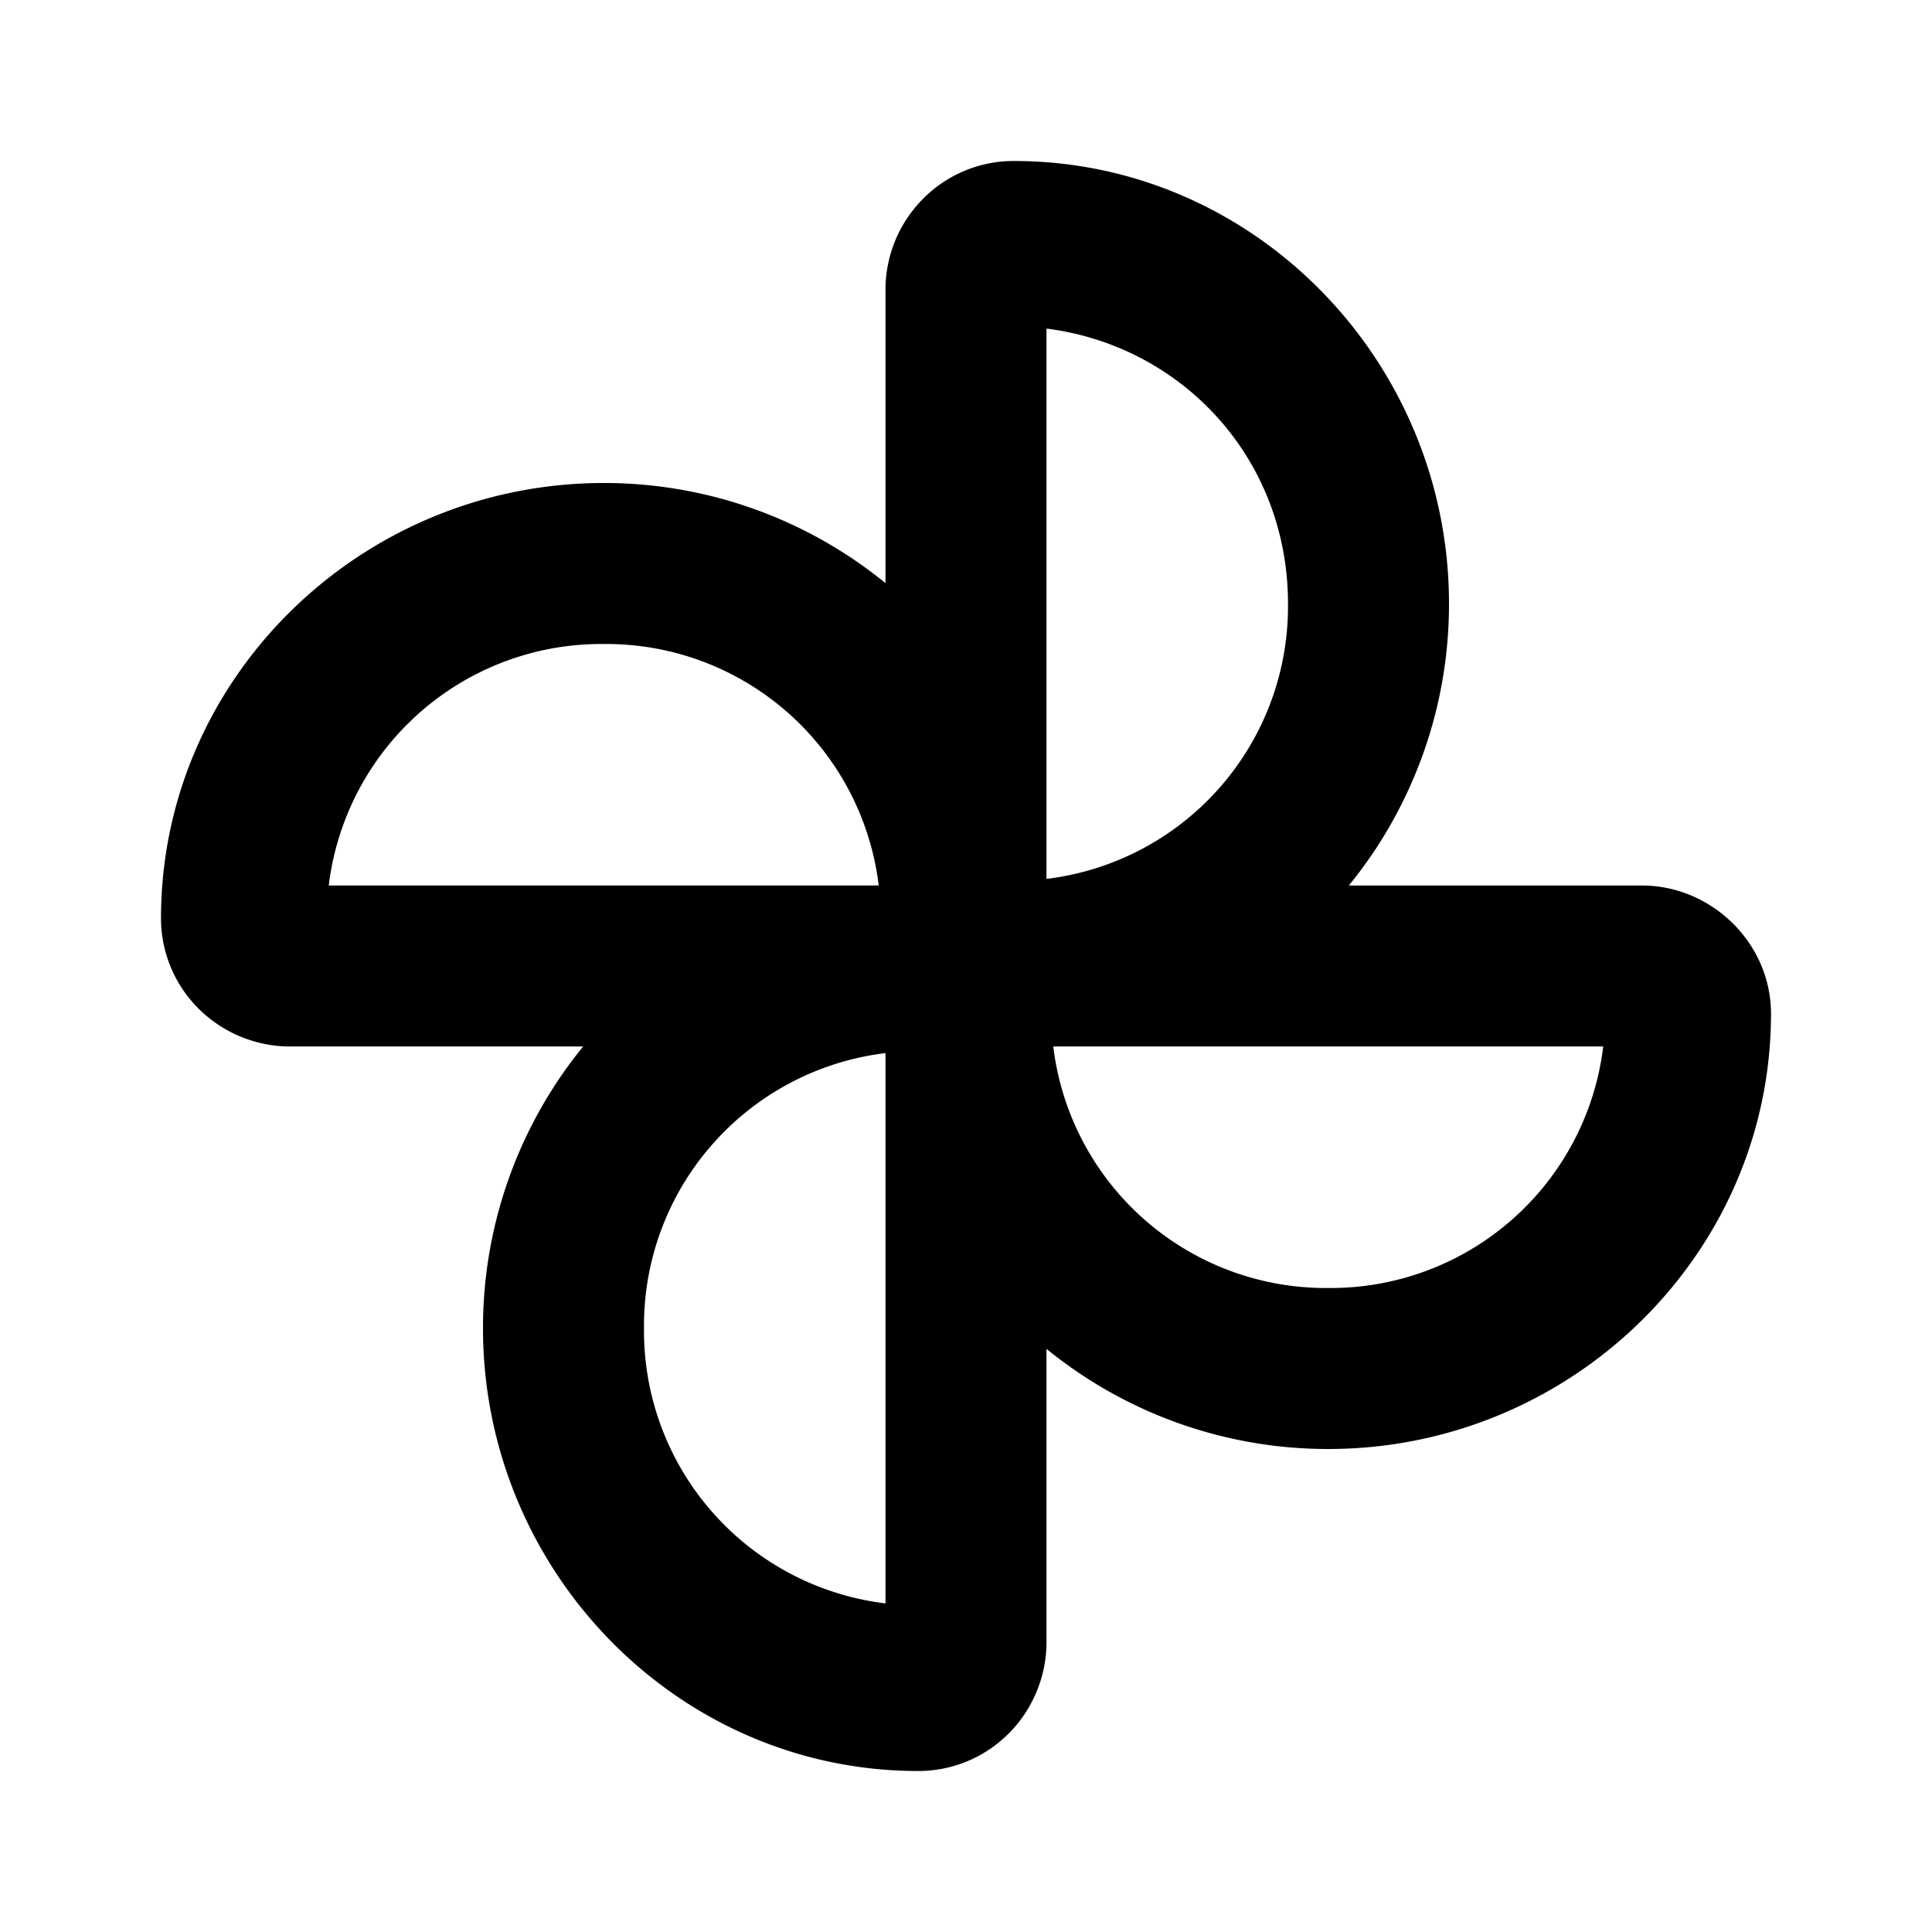 <svg xmlns="http://www.w3.org/2000/svg" width="24" height="24" viewBox="0 0 24 24"><path d="M12.598 2a1.58 1.58 0 0 0-1.137.475A1.6 1.6 0 0 0 11 3.604v3.64A5.53 5.53 0 0 0 7.5 6C4.485 6 2 8.422 2 11.408v.002c0 .426.175.836.48 1.133.301.292.704.457 1.124.457h3.64A5.53 5.53 0 0 0 6 16.5c0 3.013 2.418 5.499 5.402 5.5a1.58 1.58 0 0 0 1.141-.479l.002-.001c.295-.304.459-.714.455-1.137v-3.627A5.53 5.53 0 0 0 16.5 18c3.015 0 5.5-2.422 5.5-5.408 0-.878-.74-1.592-1.604-1.592h-3.64A5.53 5.53 0 0 0 18 7.5c0-3.013-2.417-5.498-5.4-5.5zM13 4.082c1.68.212 3 1.611 3 3.418a3.41 3.41 0 0 1-3 3.418zM7.5 8a3.41 3.41 0 0 1 3.416 3H4.084A3.41 3.41 0 0 1 7.5 8zm5.584 5h6.832a3.41 3.41 0 0 1-3.416 3 3.41 3.41 0 0 1-3.416-3zM11 13.082v6.836A3.41 3.41 0 0 1 8 16.5a3.41 3.41 0 0 1 3-3.418z"/></svg>